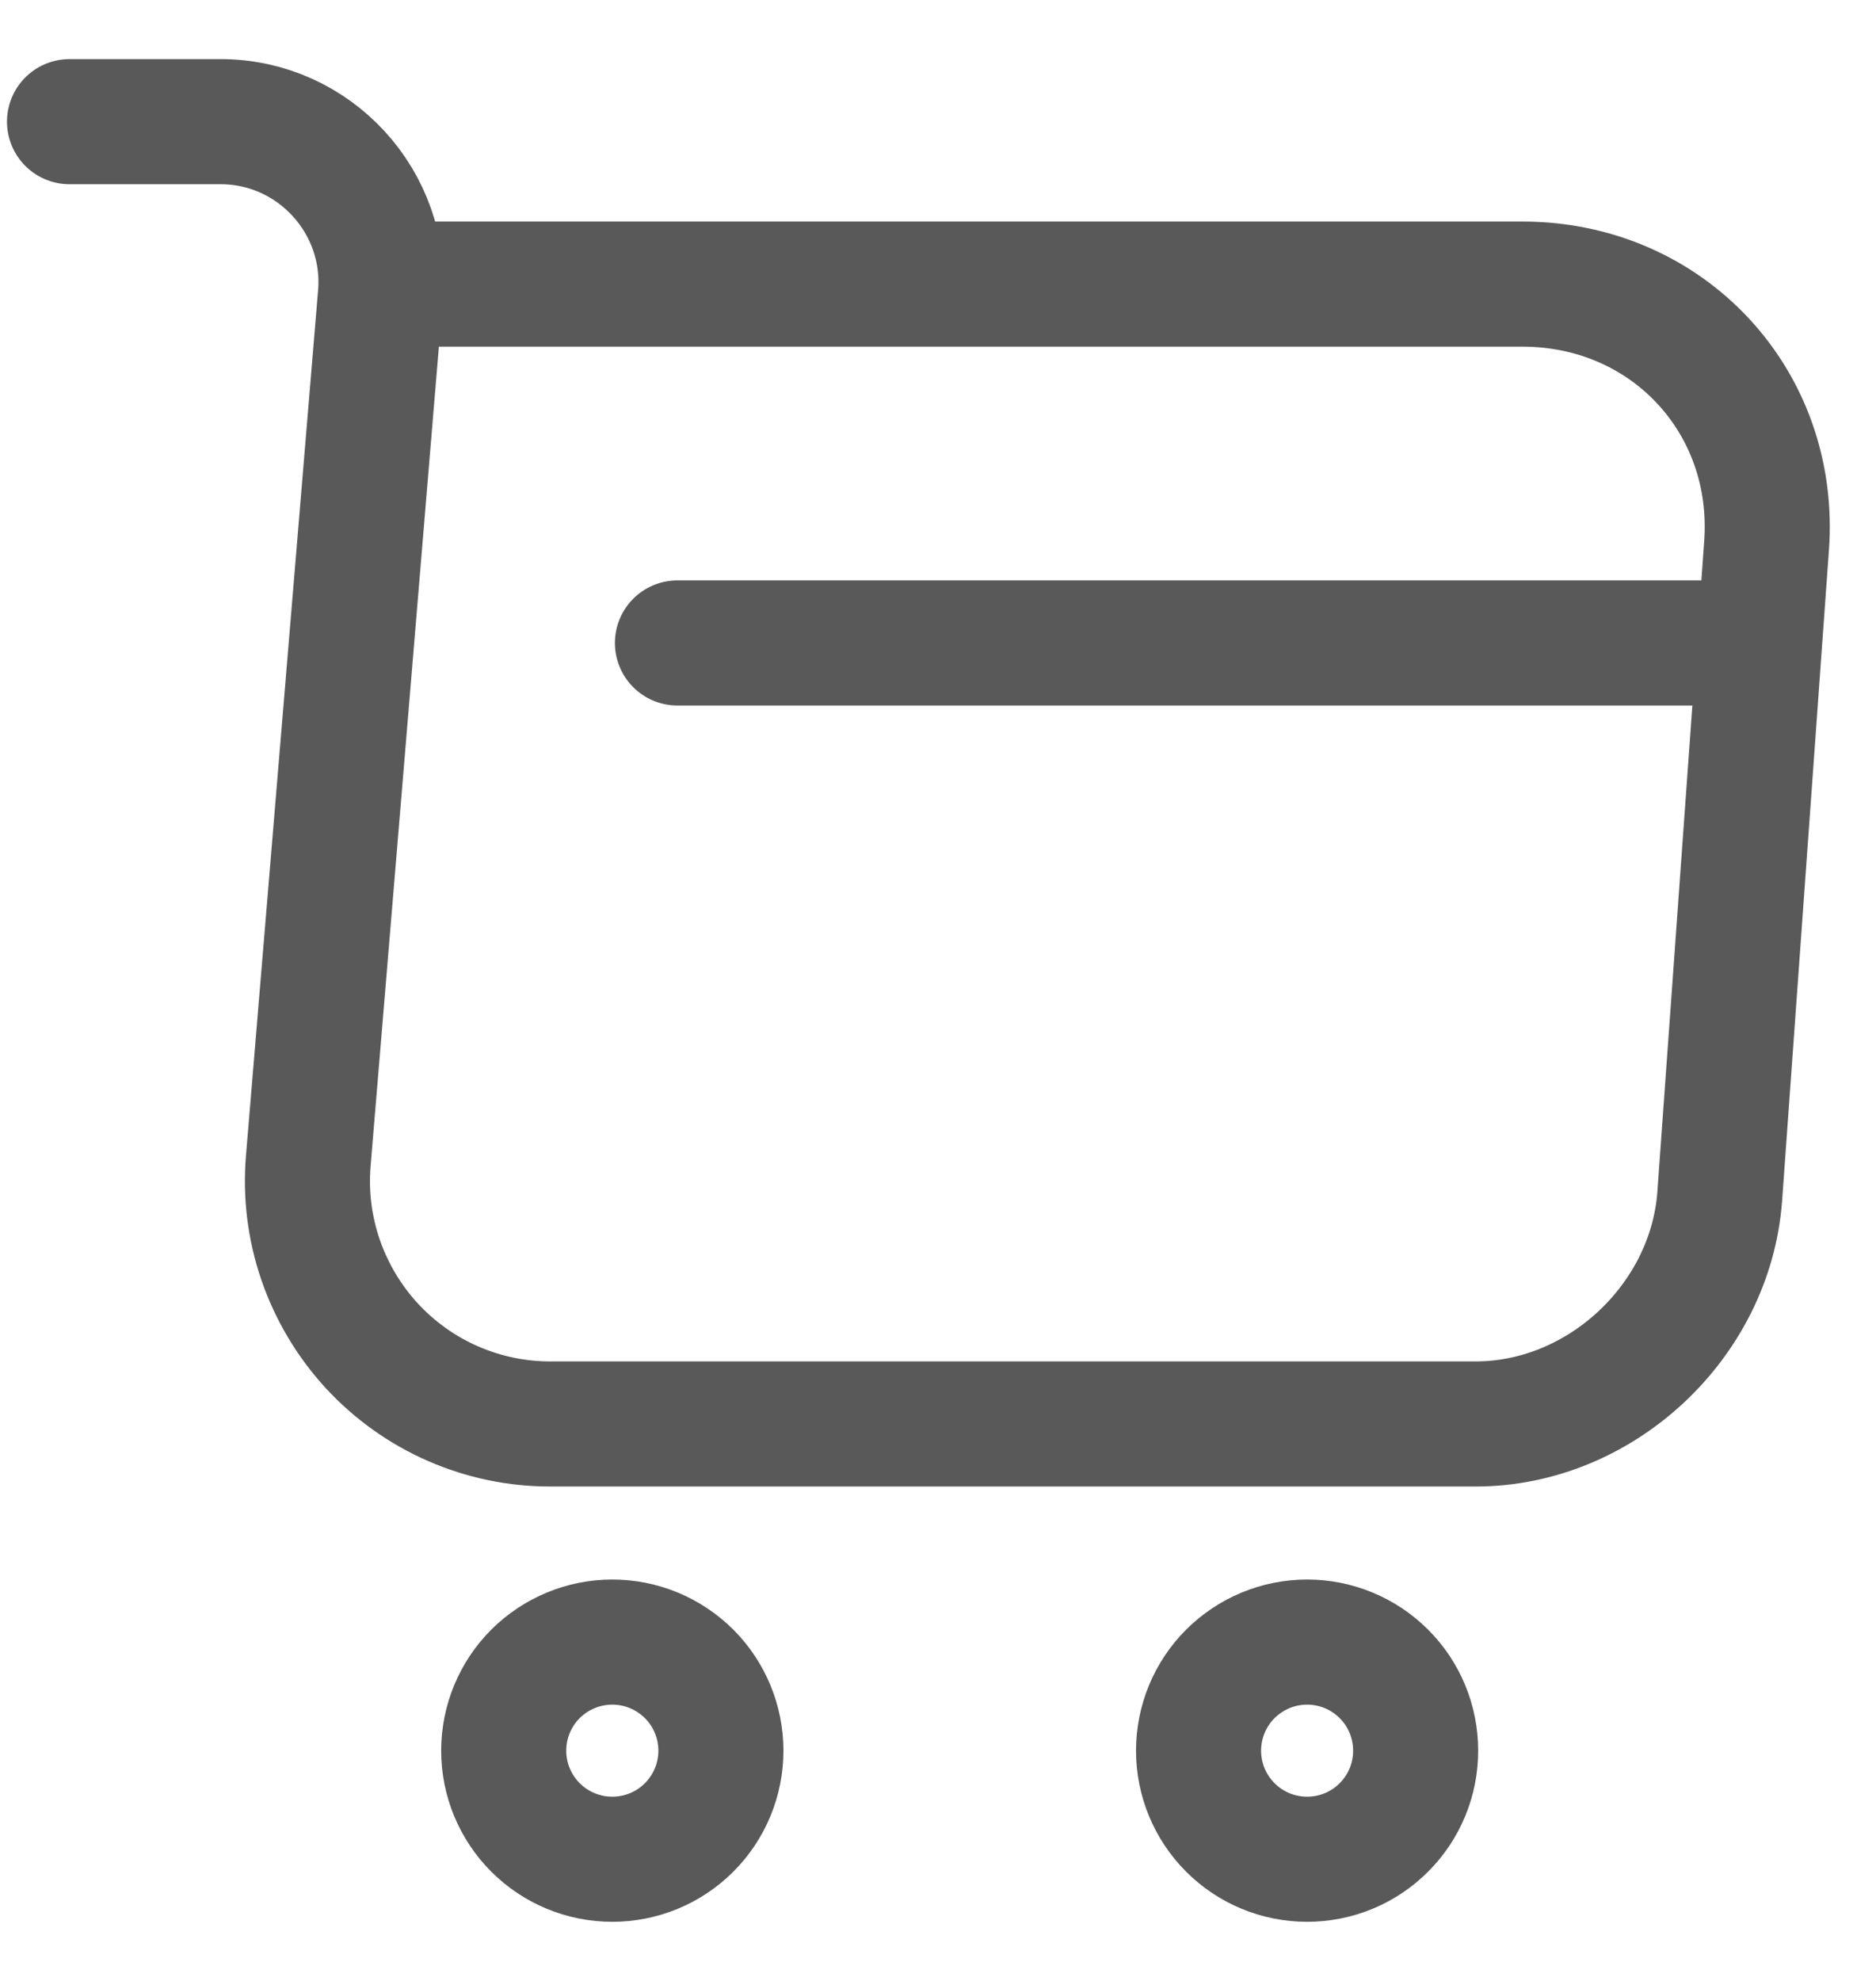 <svg width="18" height="19" viewBox="0 0 18 19" fill="none" xmlns="http://www.w3.org/2000/svg">
<path d="M0.667 1.167H2.117C3.017 1.167 3.725 1.942 3.65 2.833L2.958 11.133C2.931 11.455 2.971 11.779 3.076 12.084C3.181 12.389 3.348 12.669 3.566 12.907C3.785 13.144 4.05 13.334 4.346 13.463C4.641 13.592 4.961 13.659 5.283 13.658H14.158C15.358 13.658 16.408 12.675 16.5 11.483L16.95 5.233C17.05 3.85 16 2.725 14.608 2.725H3.85M6.5 6.167H16.5M12.542 17.833C12.818 17.833 13.083 17.724 13.278 17.528C13.474 17.333 13.583 17.068 13.583 16.792C13.583 16.515 13.474 16.25 13.278 16.055C13.083 15.86 12.818 15.75 12.542 15.75C12.265 15.75 12.001 15.86 11.805 16.055C11.61 16.25 11.5 16.515 11.5 16.792C11.5 17.068 11.61 17.333 11.805 17.528C12.001 17.724 12.265 17.833 12.542 17.833ZM5.875 17.833C6.151 17.833 6.416 17.724 6.612 17.528C6.807 17.333 6.917 17.068 6.917 16.792C6.917 16.515 6.807 16.25 6.612 16.055C6.416 15.86 6.151 15.75 5.875 15.75C5.599 15.75 5.334 15.86 5.138 16.055C4.943 16.25 4.833 16.515 4.833 16.792C4.833 17.068 4.943 17.333 5.138 17.528C5.334 17.724 5.599 17.833 5.875 17.833Z" stroke="#595959" stroke-width="1.2" stroke-miterlimit="10" stroke-linecap="round" stroke-linejoin="round"/>
</svg>
